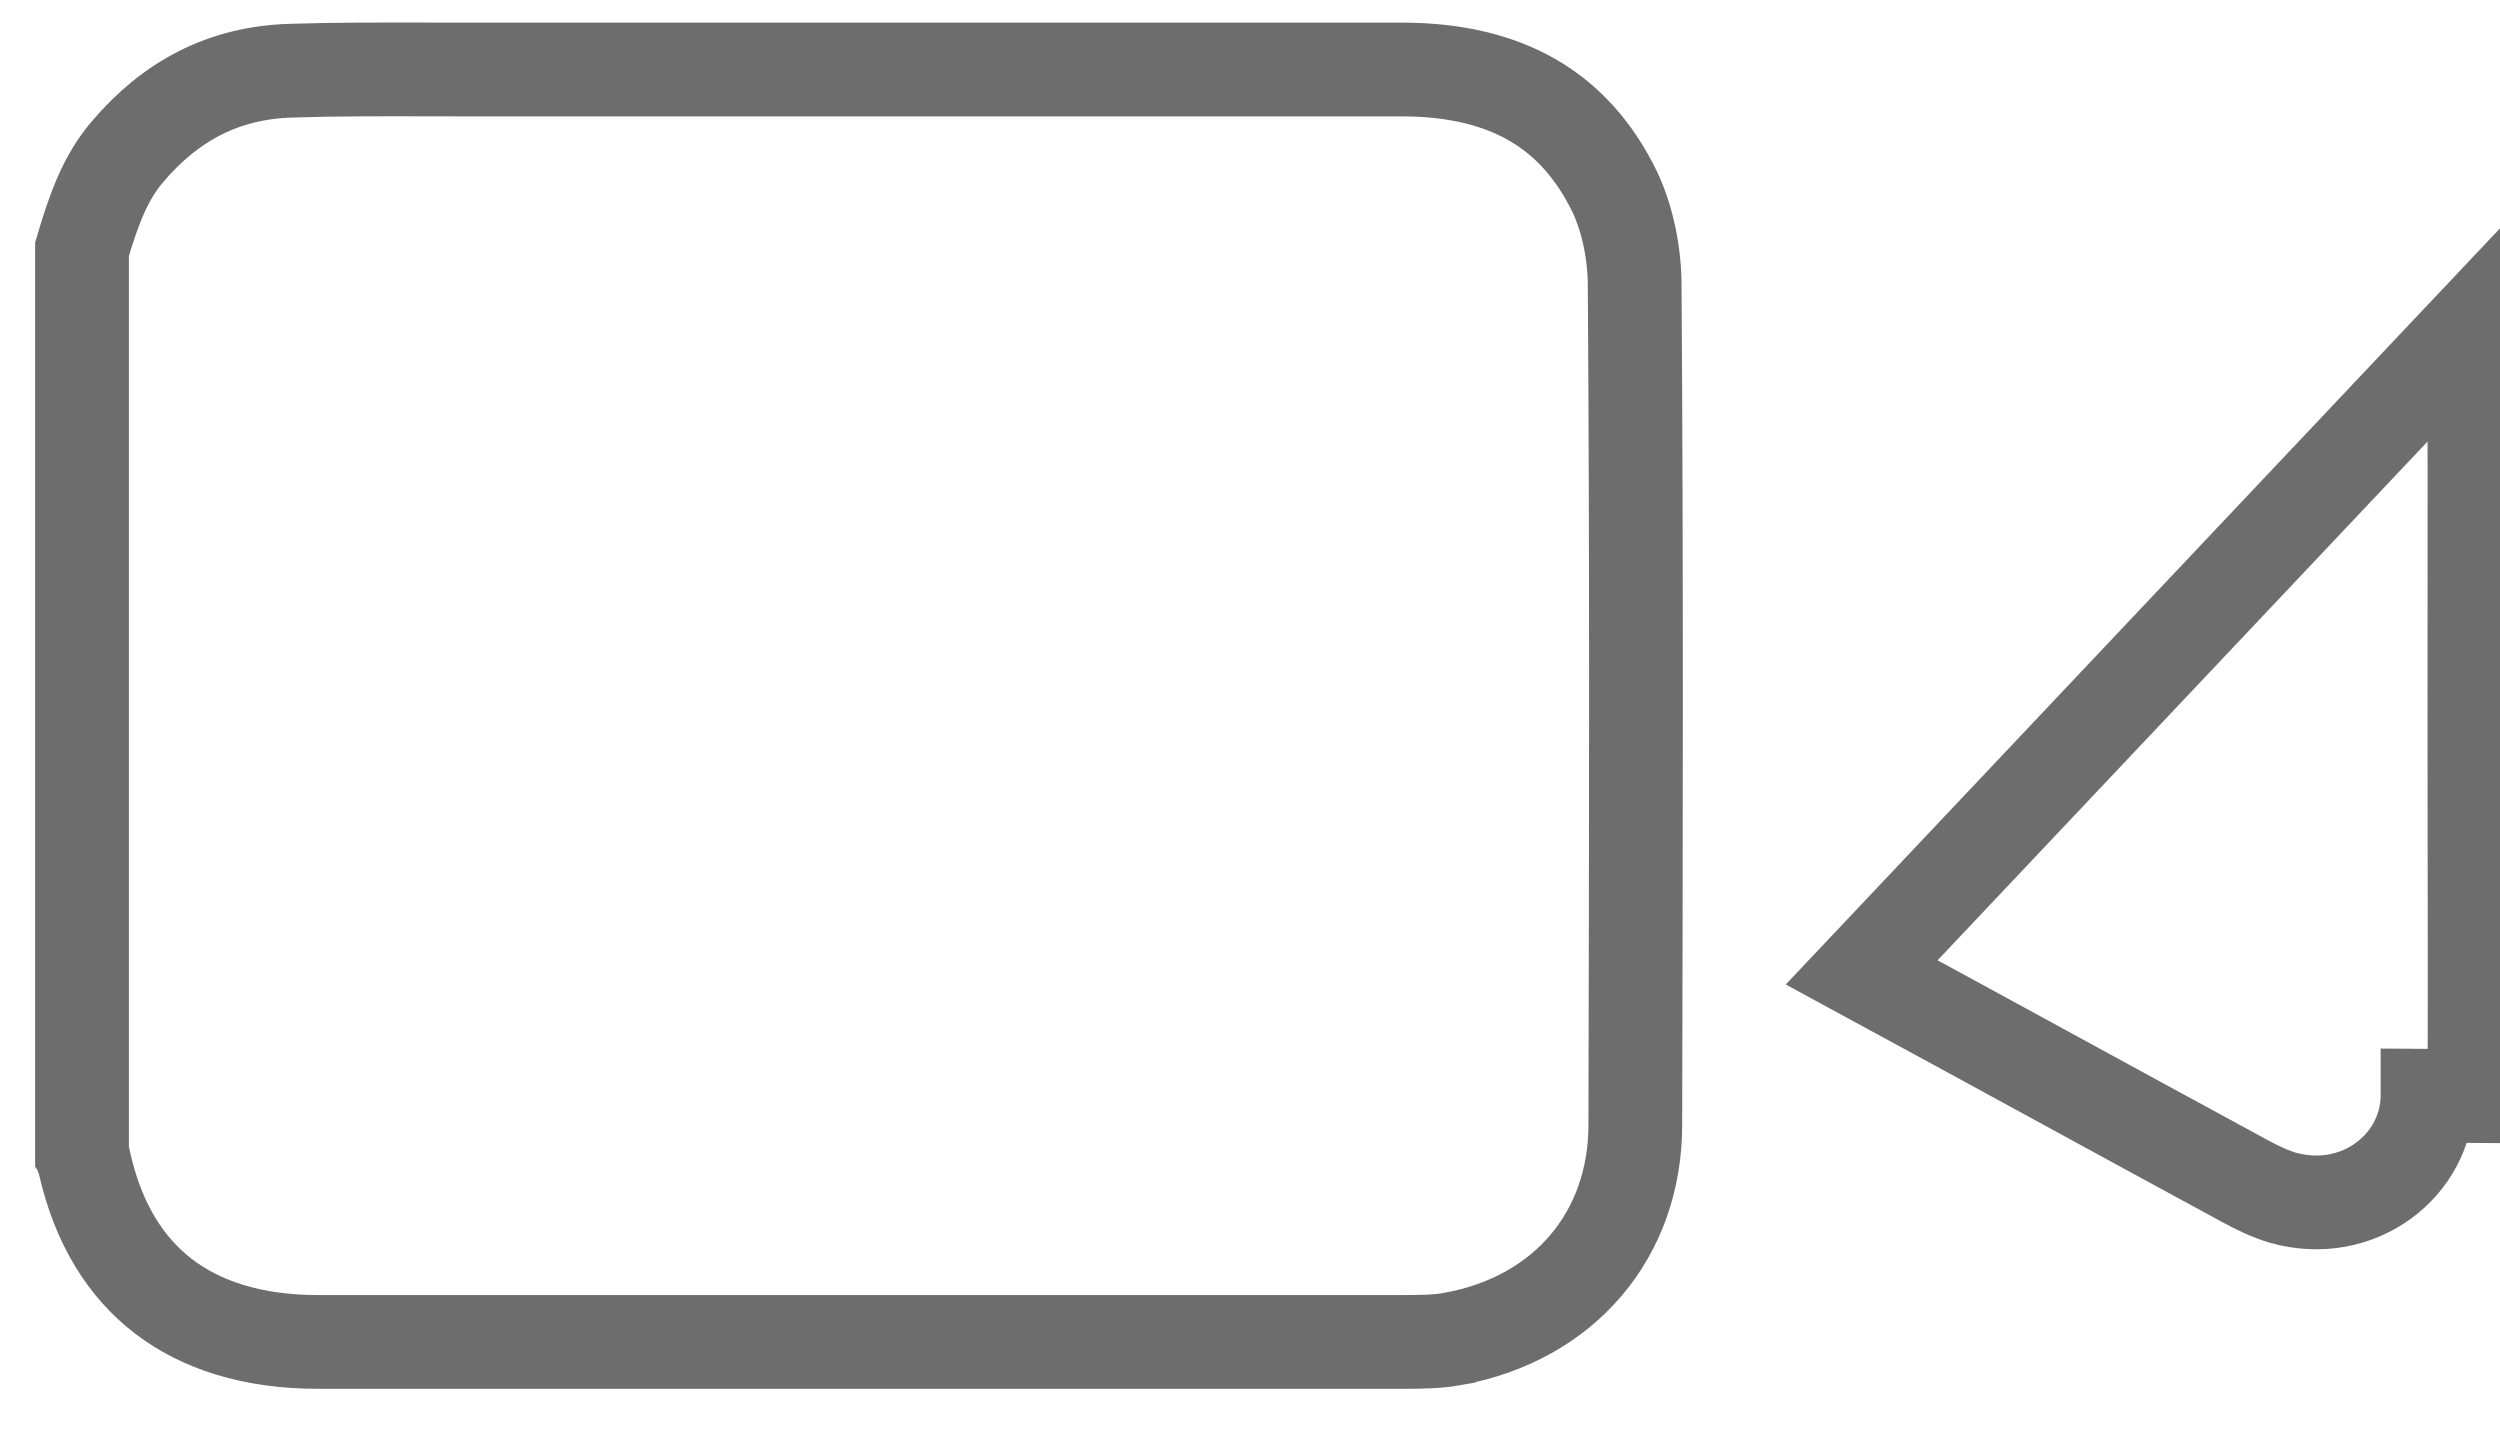 <svg width="40" height="23" viewBox="0 0 40 23" fill="none" xmlns="http://www.w3.org/2000/svg">
<path d="M2.032 2.437L2.032 2.437C2.731 1.61 3.581 1.164 4.652 1.131L4.654 1.131C5.365 1.108 6.068 1.11 6.789 1.111C6.972 1.112 7.155 1.112 7.341 1.112H7.37H7.4H7.429H7.459H7.488H7.518H7.547H7.577H7.606H7.635H7.665H7.694H7.724H7.753H7.783H7.812H7.842H7.871H7.901H7.93H7.96H7.989H8.018H8.048H8.077H8.107H8.136H8.166H8.195H8.225H8.254H8.284H8.313H8.342H8.372H8.401H8.431H8.46H8.49H8.519H8.549H8.578H8.608H8.637H8.667H8.696H8.725H8.755H8.784H8.814H8.843H8.873H8.902H8.932H8.961H8.991H9.02H9.05H9.079H9.108H9.138H9.167H9.197H9.226H9.256H9.285H9.315H9.344H9.374H9.403H9.433H9.462H9.492H9.521H9.55H9.58H9.609H9.639H9.668H9.698H9.727H9.757H9.786H9.816H9.845H9.875H9.904H9.934H9.963H9.992H10.022H10.051H10.081H10.11H10.14H10.169H10.199H10.228H10.258H10.287H10.317H10.346H10.376H10.405H10.435H10.464H10.493H10.523H10.552H10.582H10.611H10.641H10.67H10.7H10.729H10.759H10.788H10.818H10.847H10.877H10.906H10.936H10.965H10.995H11.024H11.053H11.083H11.112H11.142H11.171H11.201H11.23H11.26H11.289H11.319H11.348H11.378H11.407H11.437H11.466H11.496H11.525H11.555H11.584H11.614H11.643H11.672H11.702H11.731H11.761H11.79H11.82H11.849H11.879H11.908H11.938H11.967H11.997H12.026H12.056H12.085H12.115H12.144H12.174H12.203H12.233H12.262H12.291H12.321H12.351H12.38H12.409H12.439H12.468H12.498H12.527H12.557H12.586H12.616H12.645H12.675H12.704H12.734H12.763H12.793H12.822H12.852H12.881H12.911H12.94H12.97H12.999H13.028H13.058H13.088H13.117H13.146H13.176H13.205H13.235H13.264H13.294H13.323H13.353H13.382H13.412H13.441H13.471H13.5H13.53H13.559H13.589H13.618H13.648H13.677H13.707H13.736H13.766H13.795H13.825H13.854H13.883H13.913H13.943H13.972H14.001H14.031H14.06H14.09H14.119H14.149H14.178H14.208H14.237H14.267H14.296H14.326H14.355H14.385H14.414H14.444H14.473H14.503H14.532H14.562H14.591H14.621H14.65H14.68H14.709H14.739H14.768H14.797H14.827H14.856H14.886H14.915H14.945H14.974H15.004H15.033H15.063H15.092H15.122H15.151H15.181H15.21H15.24H15.269H15.299H15.328H15.358H15.387H15.417H15.446H15.476H15.505H15.534H15.564H15.594H15.623H15.652H15.682H15.711H15.741H15.77H15.8H15.829H15.859H15.888H15.918H15.947H15.977H16.006H16.036H16.065H16.095H16.124H16.154H16.183H16.213H16.242H16.272H16.301H16.331H16.36H16.39H16.419H16.448H16.478H16.507H16.537H16.566H16.596H16.625H16.655H16.684H16.714H16.743H16.773H16.802H16.832H16.861H16.891H16.92H16.95H16.979H17.009H17.038H17.067H17.097H17.127H17.156H17.186H17.215H17.244H17.274H17.303H17.333H17.362H17.392H17.421H17.451H17.48H17.51H17.539H17.569H17.598H17.628H17.657H17.687H17.716H17.746H17.775H17.805H17.834H17.863H17.893H17.922H17.952H17.981H18.011H18.04H18.07H18.099H18.129H18.158H18.188H18.217H18.247H18.276H18.306H18.335H18.365H18.394H18.424H18.453H18.483H18.512H18.541H18.571H18.6H18.63H18.659H18.689H18.718H18.748H18.777H18.807H18.836H18.866H18.895H18.925H18.954H18.984H19.013H19.043H19.072H19.102H19.131H19.16H19.19H19.219H19.249H19.278H19.308H19.337H19.367H19.396H19.426H19.455H19.485H19.514H19.544H19.573H19.602H19.632H19.661H19.691H19.72H19.75H19.779H19.809H19.838H19.868H19.897H19.927H19.956H19.986H20.015H20.044H20.074H20.104H20.133H20.162H20.192H20.221H20.251H20.28H20.31H20.339H20.369H20.398H20.428H20.457H20.486H20.516H20.546H20.575H20.604H20.634H20.663H20.693H20.722H20.752H20.781H20.811H20.84H20.87H20.899H20.928H20.958H20.987H21.017H21.046H21.076H21.105H21.135H21.164H21.194H21.223H21.253H21.282H21.311H21.341H21.37H21.4H21.429H21.459H21.488H21.518H21.547H21.577H21.606H21.636H21.665H21.695H21.724H21.753H21.783H21.812H21.842H21.871H21.901H21.93H21.96H21.989H22.018H22.048H22.077H22.107H22.136H22.166H22.195H22.225H22.254H22.284H22.313H22.343H22.372H22.401H22.431C23.276 1.112 23.964 1.281 24.512 1.595C25.054 1.906 25.505 2.384 25.841 3.08C26.047 3.522 26.155 4.065 26.155 4.587L26.155 4.592C26.186 9.051 26.175 13.521 26.165 17.994V17.996C26.165 19.758 25.029 21.098 23.245 21.423L23.244 21.424C23 21.468 22.735 21.471 22.389 21.471H22.355H22.322H22.288H22.254H22.22H22.186H22.153H22.119H22.085H22.051H22.017H21.984H21.95H21.916H21.882H21.849H21.815H21.781H21.747H21.713H21.68H21.646H21.612H21.578H21.544H21.511H21.477H21.443H21.409H21.375H21.342H21.308H21.274H21.24H21.206H21.173H21.139H21.105H21.071H21.038H21.004H20.97H20.936H20.902H20.869H20.835H20.801H20.767H20.733H20.7H20.666H20.632H20.598H20.564H20.531H20.497H20.463H20.429H20.395H20.362H20.328H20.294H20.26H20.227H20.193H20.159H20.125H20.091H20.058H20.024H19.99H19.956H19.922H19.889H19.855H19.821H19.787H19.753H19.72H19.686H19.652H19.618H19.584H19.551H19.517H19.483H19.449H19.416H19.382H19.348H19.314H19.28H19.247H19.213H19.179H19.145H19.111H19.078H19.044H19.01H18.976H18.942H18.909H18.875H18.841H18.807H18.774H18.74H18.706H18.672H18.638H18.605H18.571H18.537H18.503H18.469H18.436H18.402H18.368H18.334H18.3H18.267H18.233H18.199H18.165H18.131H18.098H18.064H18.03H17.996H17.963H17.929H17.895H17.861H17.827H17.794H17.76H17.726H17.692H17.659H17.625H17.591H17.557H17.523H17.489H17.456H17.422H17.388H17.354H17.321H17.287H17.253H17.219H17.185H17.152H17.118H17.084H17.05H17.016H16.983H16.949H16.915H16.881H16.848H16.814H16.78H16.746H16.712H16.678H16.645H16.611H16.577H16.543H16.51H16.476H16.442H16.408H16.374H16.341H16.307H16.273H16.239H16.206H16.172H16.138H16.104H16.07H16.037H16.003H15.969H15.935H15.901H15.868H15.834H15.8H15.766H15.732H15.699H15.665H15.631H15.597H15.563H15.53H15.496H15.462H15.428H15.395H15.361H15.327H15.293H15.259H15.226H15.192H15.158H15.124H15.09H15.057H15.023H14.989H14.955H14.921H14.888H14.854H14.82H14.786H14.752H14.719H14.685H14.651H14.617H14.584H14.55H14.516H14.482H14.448H14.415H14.381H14.347H14.313H14.279H14.246H14.212H14.178H14.144H14.111H14.077H14.043H14.009H13.975H13.941H13.908H13.874H13.84H13.806H13.773H13.739H13.705H13.671H13.637H13.604H13.57H13.536H13.502H13.469H13.435H13.401H13.367H13.333H13.3H13.266H13.232H13.198H13.164H13.13H13.097H13.063H13.029H12.995H12.962H12.928H12.894H12.86H12.826H12.793H12.759H12.725H12.691H12.658H12.624H12.59H12.556H12.522H12.489H12.455H12.421H12.387H12.353H12.32H12.286H12.252H12.218H12.184H12.151H12.117H12.083H12.049H12.015H11.982H11.948H11.914H11.88H11.847H11.813H11.779H11.745H11.711H11.678H11.644H11.61H11.576H11.542H11.509H11.475H11.441H11.407H11.373H11.34H11.306H11.272H11.238H11.204H11.171H11.137H11.103H11.069H11.036H11.002H10.968H10.934H10.9H10.867H10.833H10.799H10.765H10.731H10.698H10.664H10.63H10.596H10.562H10.529H10.495H10.461H10.427H10.393H10.36H10.326H10.292H10.258H10.225H10.191H10.157H10.123H10.089H10.056H10.022H9.988H9.954H9.92H9.887H9.853H9.819H9.785H9.752H9.718H9.684H9.65H9.616H9.583H9.549H9.515H9.481H9.447H9.414H9.38H9.346H9.312H9.278H9.245H9.211H9.177H9.143H9.109H9.076H9.042H9.008H8.974H8.941H8.907H8.873H8.839H8.805H8.772H8.738H8.704H8.67H8.636H8.603H8.569H8.535H8.501H8.467H8.434H8.4H8.366H8.332H8.299H8.265H8.231H8.197H8.163H8.13H8.096H8.062H8.028H7.994H7.961H7.927H7.893H7.859H7.825H7.792H7.758H7.724H7.69H7.657H7.623H7.589H7.555H7.521H7.488H7.454H7.42H7.386H7.352H7.319H7.285H7.251H7.217H7.183H7.15H7.116H7.082H7.048H7.014H6.981H6.947H6.913H6.879H6.846H6.812H6.778H6.744H6.71H6.677H6.643H6.609H6.575H6.541H6.508H6.474H6.44H6.406H6.372H6.339H6.305H6.271H6.237H6.204H6.17H6.136H6.102H6.068H6.035H6.001H5.967H5.933H5.899H5.866H5.832H5.798H5.764H5.73H5.697H5.663H5.629H5.595H5.561H5.528H5.494H5.46H5.426H5.393H5.359H5.325H5.291H5.257H5.224H5.19H5.156H5.122H5.088C4.034 21.471 3.214 21.2 2.613 20.739C2.016 20.28 1.574 19.586 1.356 18.625L1.347 18.584L1.333 18.544C1.327 18.525 1.32 18.507 1.312 18.491V3.988C1.5 3.349 1.684 2.847 2.032 2.437ZM32.806 17.202C31.801 16.654 30.795 16.105 29.787 15.558L39.579 5.191C39.595 6.704 39.593 8.229 39.591 9.756C39.59 10.265 39.59 10.775 39.59 11.285C39.59 11.981 39.591 12.676 39.592 13.371V13.372V13.373C39.594 14.761 39.597 16.147 39.59 17.537L38.84 17.532C38.84 17.533 38.84 17.533 38.84 17.534C38.832 18.658 37.72 19.502 36.524 19.163C36.328 19.105 36.113 19.005 35.887 18.88L35.887 18.88L35.88 18.876C34.854 18.32 33.83 17.761 32.806 17.202L32.806 17.202Z" stroke="#6D6D6D" stroke-width="1.5"/>
</svg>
